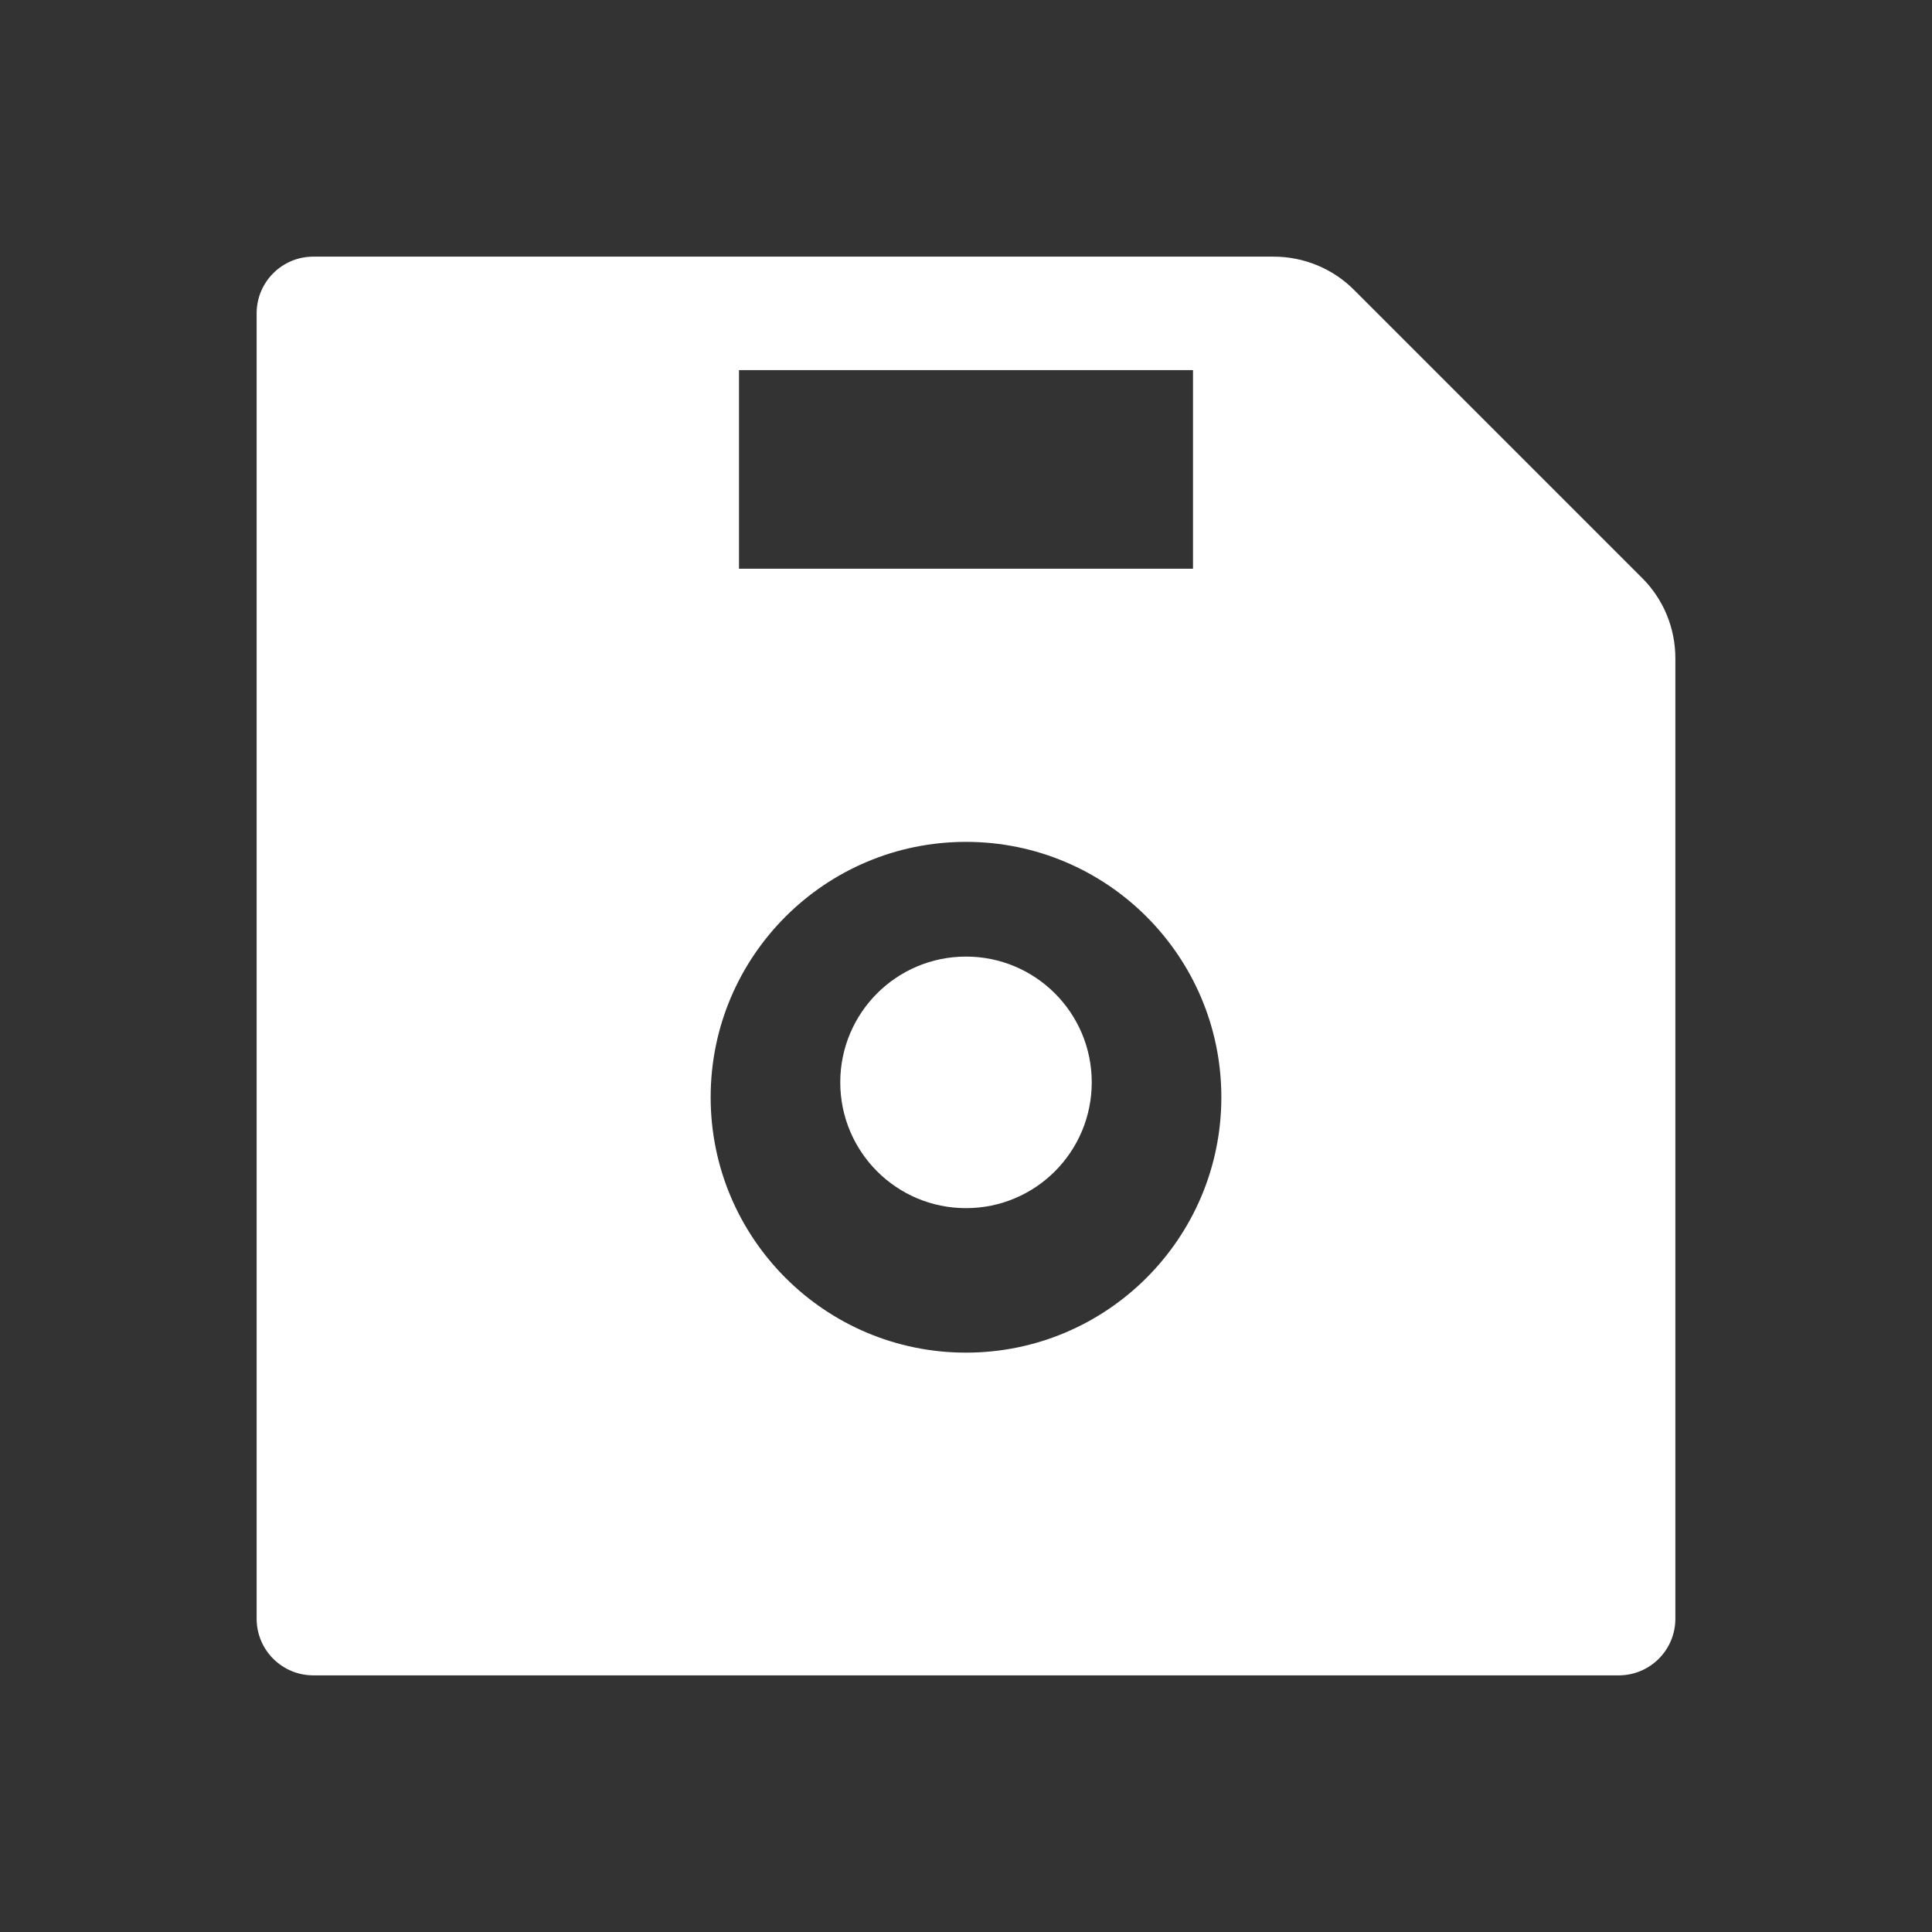 <?xml version="1.0" encoding="UTF-8"?>
<svg width="24px" height="24px" viewBox="0 0 24 24" version="1.1" xmlns="http://www.w3.org/2000/svg" xmlns:xlink="http://www.w3.org/1999/xlink">
    <rect x="0" y="0" width="24" height="24" fill="#333333" stroke="none"/>
    <title>内存-fill</title>
    <g id="1.0" stroke="none" stroke-width="1" fill="none" fill-rule="evenodd">
        <g id="描点遮罩细节展示" transform="translate(-750, -321)" fill-rule="nonzero">
            <g id="统计数据" transform="translate(284, 276)">
                <g id="数据2" transform="translate(456, 30)">
                    <g id="内存-fill" transform="translate(10, 15)">
                        <rect id="矩形" fill="#000000" opacity="0" x="0" y="0" width="24" height="24"></rect>
                        <path d="M15.82,3.188 C16.195,3.188 16.554,3.335 16.818,3.599 L16.818,3.599 L20.401,7.182 C20.665,7.446 20.812,7.803 20.812,8.178 L20.812,8.178 L20.812,20.108 C20.812,20.497 20.497,20.812 20.108,20.812 L20.108,20.812 L3.893,20.812 C3.503,20.812 3.188,20.497 3.188,20.108 L3.188,20.108 L3.188,3.893 C3.188,3.503 3.503,3.188 3.893,3.188 L3.893,3.188 Z M12,10.458 C10.249,10.458 8.828,11.879 8.828,13.63 C8.828,15.382 10.249,16.803 12,16.803 C13.751,16.803 15.172,15.382 15.172,13.63 C15.172,11.879 13.751,10.458 12,10.458 Z M12,11.883 C12.863,11.883 13.562,12.582 13.562,13.445 C13.562,14.309 12.863,15.008 12,15.008 C11.137,15.008 10.438,14.309 10.438,13.445 C10.438,12.582 11.137,11.883 12,11.883 Z M14.82,4.598 L9.18,4.598 L9.18,7.065 L14.82,7.065 L14.82,4.598 Z" id="形状结合" fill="#FFFFFF"></path>
                    </g>
                </g>
            </g>
        </g>
    </g>
</svg>